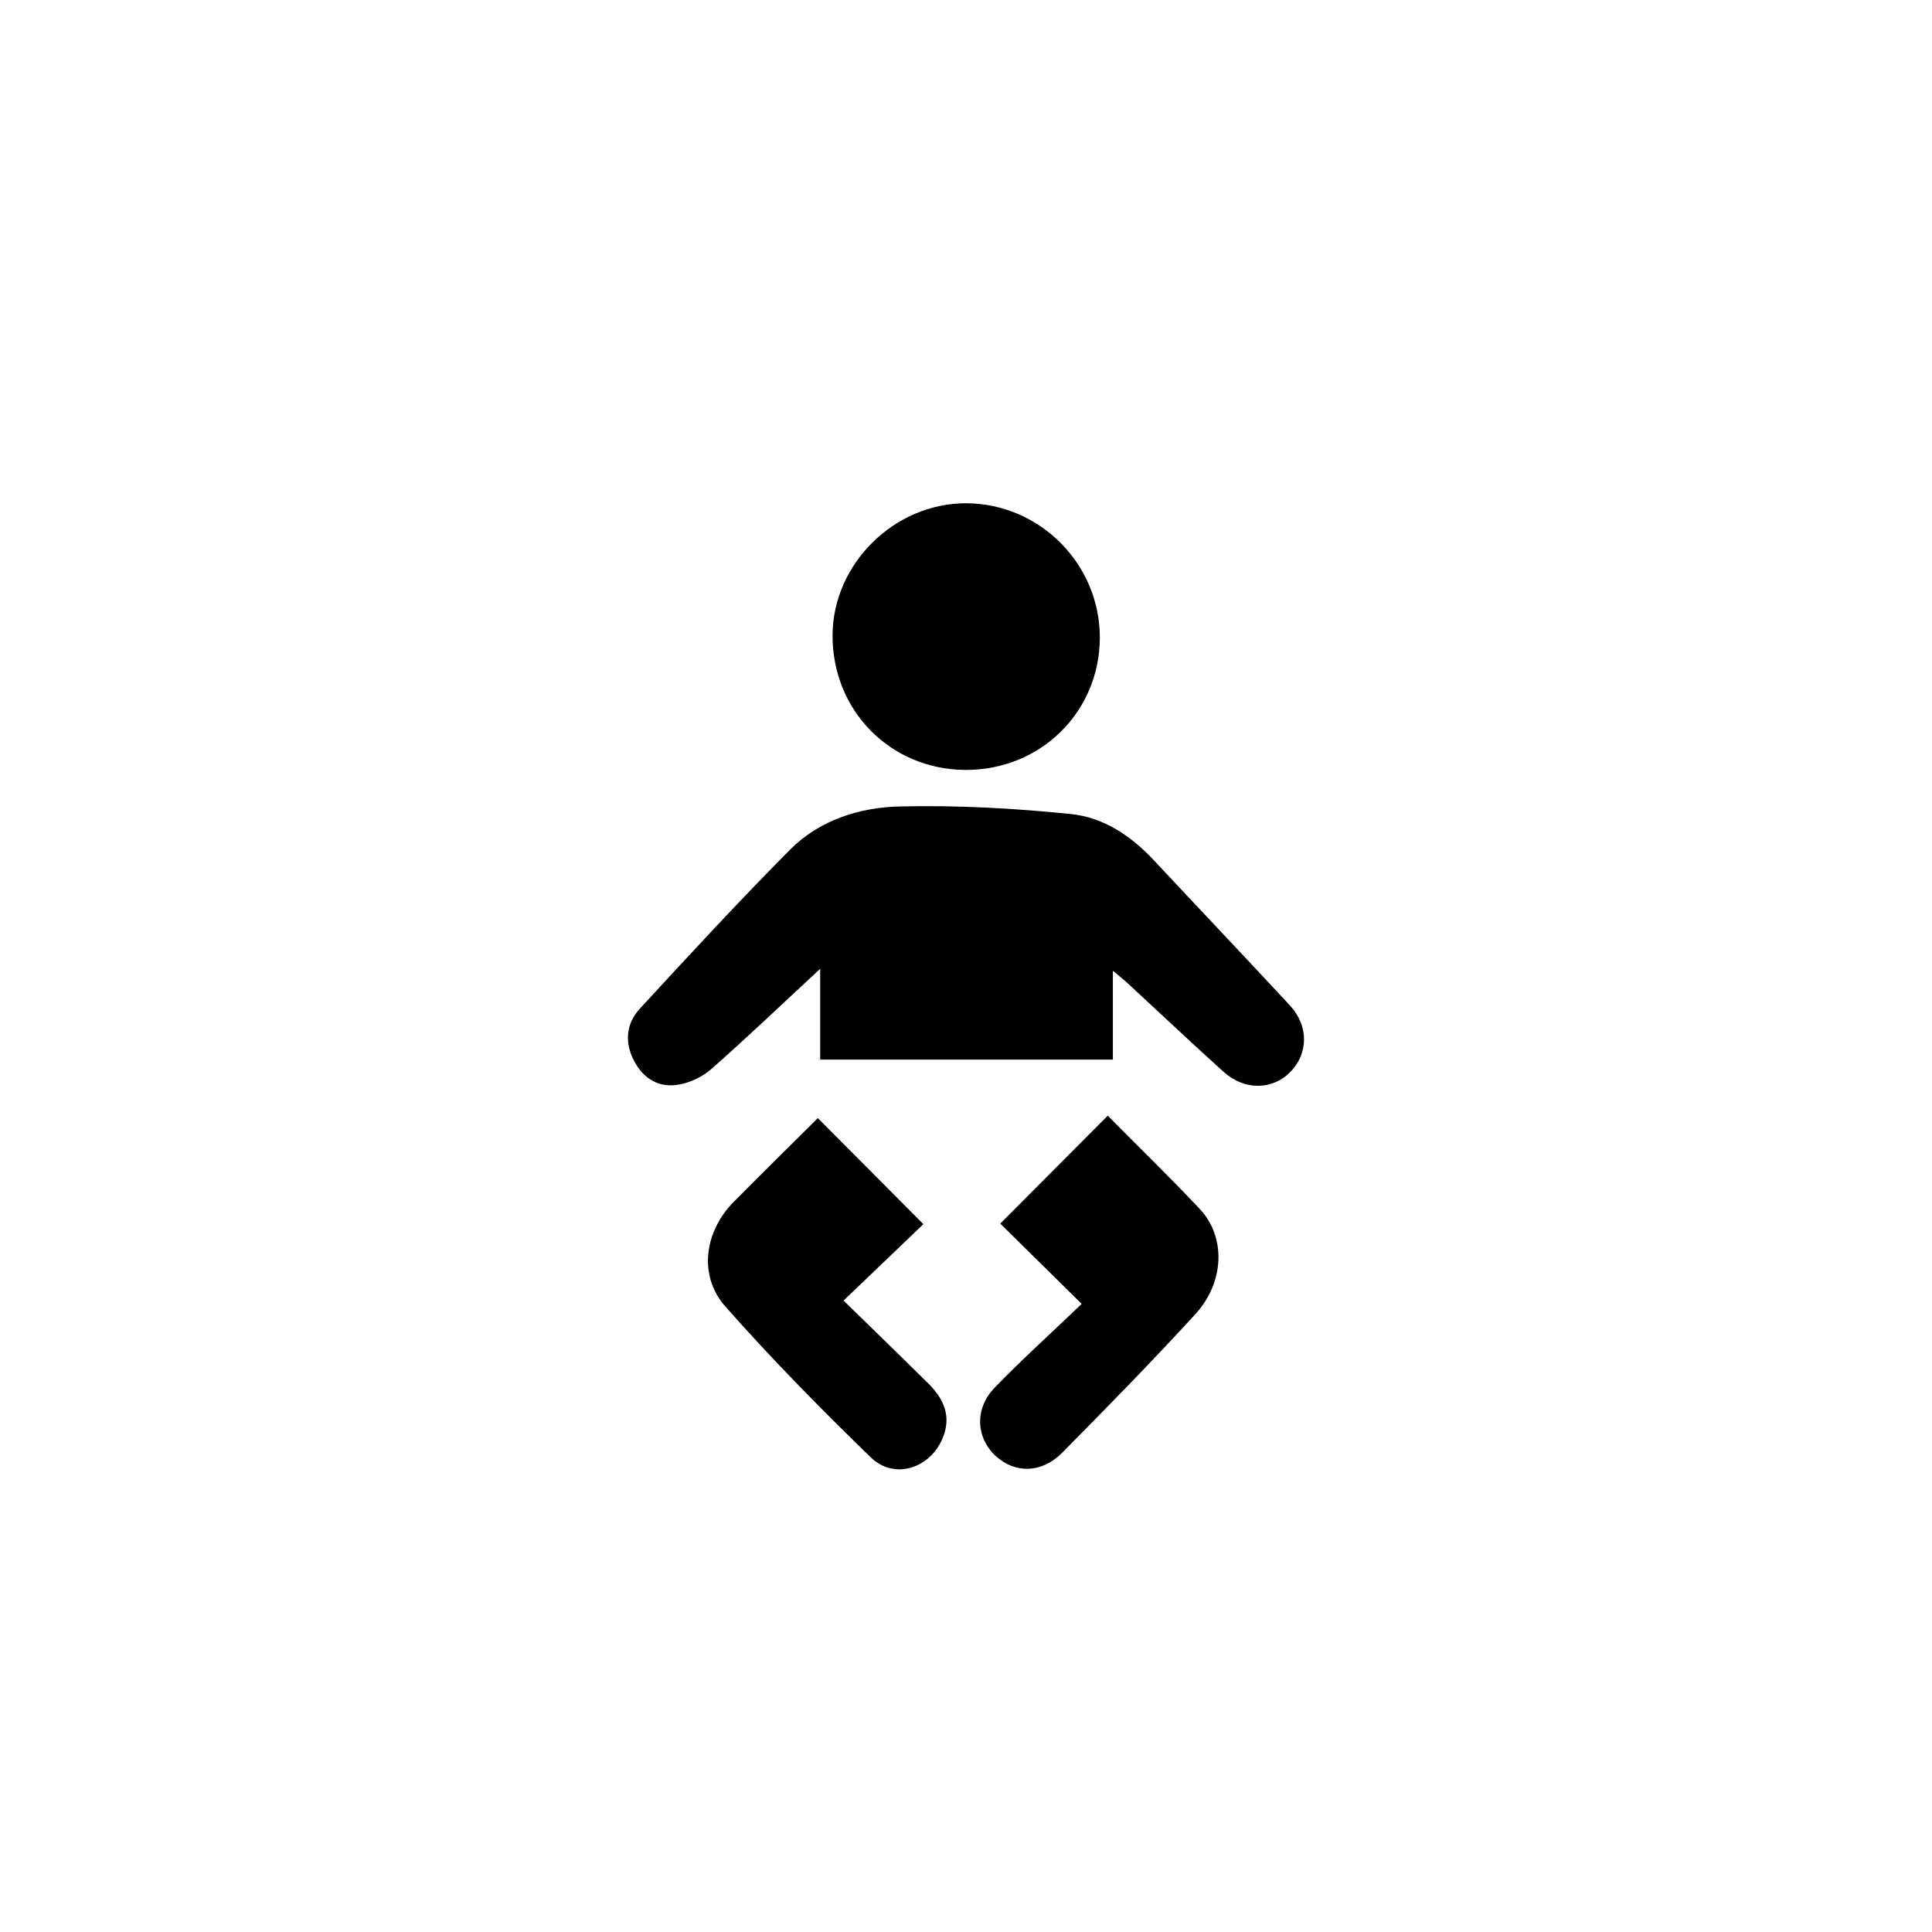 <svg width="752pt" height="752pt" version="1.1" viewBox="0 0 752 752" xmlns="http://www.w3.org/2000/svg">
 <g>
  <path d="m433.17 412.43h-113.93v-35.336c-15.258 14.152-28.523 26.797-42.25 38.922-3.379 2.984-8.074 5.273-12.496 6.109-7.664 1.445-13.828-1.949-17.578-8.988-3.883-7.285-3.301-14.633 2.133-20.531 19.242-20.879 38.488-41.77 58.488-61.898 11.438-11.508 27.004-16.434 42.605-16.805 22.258-0.535 44.676 0.688 66.84 2.969 12.488 1.277 23.262 8.469 32.07 17.902 17.633 18.879 35.434 37.602 53 56.547 7.41 7.988 7.269 18.715 0.156 25.961-6.93 7.055-17.824 7.238-25.93-0.07-12.645-11.414-25.027-23.117-37.539-34.676-1.359-1.254-2.832-2.391-5.574-4.68z"/>
  <path d="m375.79 299.68c-29.266-0.133-51.938-23.199-51.73-52.613 0.207-27.656 24.105-51.219 51.914-51.18 28.793 0.039 52.348 23.828 52.117 52.645-0.238 28.789-23.238 51.281-52.301 51.148"/>
  <path d="m421.03 507.52c-11.754-11.594-21.84-21.539-31.691-31.25 13.891-13.945 27.664-27.785 41.824-42.008 11.91 12.02 24.121 23.875 35.777 36.254 10.246 10.867 9.805 28.469-1.695 41.035-16.844 18.406-34.336 36.238-51.891 53.98-7.934 8.02-18.383 8.059-25.859 1.129-7.617-7.055-8.23-18.383-0.355-26.52 10.629-10.973 21.996-21.23 33.891-32.621"/>
  <path d="m318.33 435.2c13.906 13.969 27.453 27.578 41.09 41.281-9.504 9.094-19.668 18.816-31.082 29.75 12.035 11.754 22.559 21.926 32.953 32.227 6.055 6 9.211 12.867 5.559 21.469-4.965 11.691-18.793 16.156-27.871 7.363-19.543-18.934-38.66-38.398-56.664-58.777-10.578-11.973-8.145-29.172 3.277-40.703 10.938-11.047 22.012-21.938 32.738-32.609"/>
 </g>
</svg>
